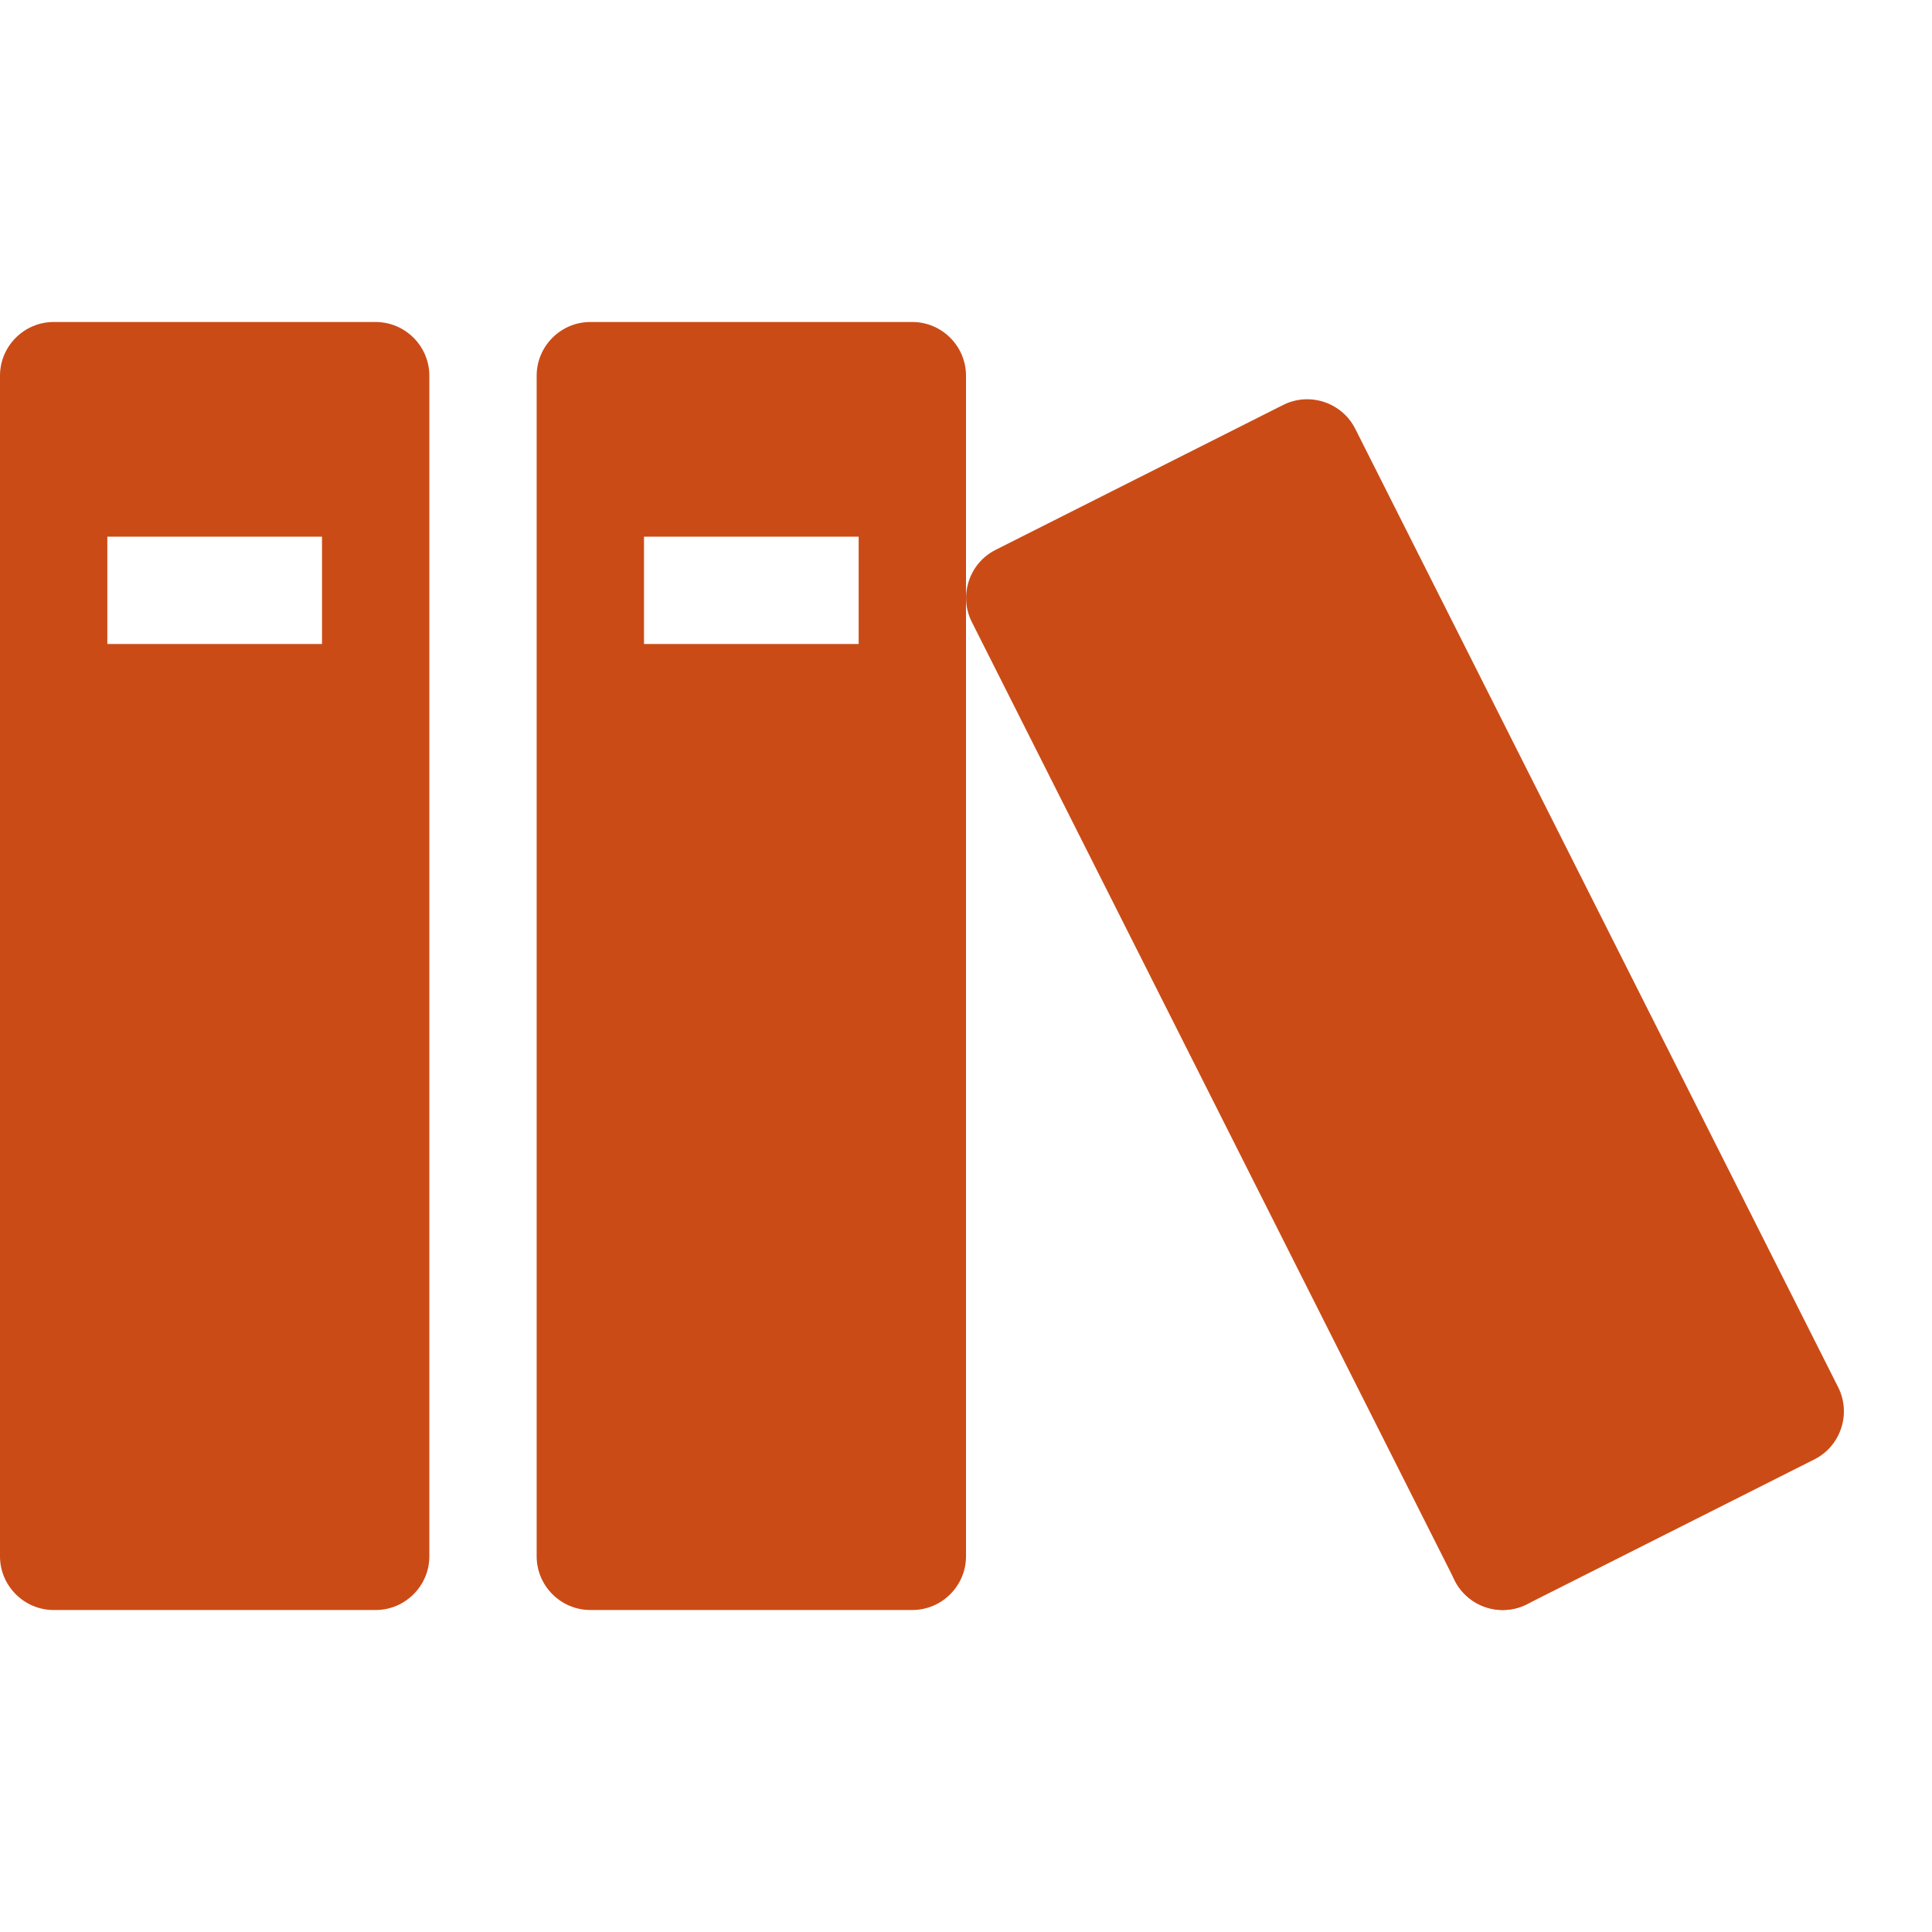 <!DOCTYPE svg PUBLIC "-//W3C//DTD SVG 1.1//EN" "http://www.w3.org/Graphics/SVG/1.1/DTD/svg11.dtd">
<svg xmlns="http://www.w3.org/2000/svg" xmlns:xlink="http://www.w3.org/1999/xlink" version="1.1" width="64px" height="64px" viewBox="0 0 72 64">
<path d="M14 8h-12c-1.1 0-2 0.9-2 2v44c0 1.1 0.9 2 2 2h12c1.1 0 2-0.9 2-2v-44c0-1.1-0.9-2-2-2zM12 20h-8v-4h8v4z" fill="#cb4b16"/>
<path d="M34 8h-12c-1.1 0-2 0.9-2 2v44c0 1.1 0.9 2 2 2h12c1.1 0 2-0.9 2-2v-44c0-1.1-0.9-2-2-2zM32 20h-8v-4h8v4z" fill="#cb4b16"/>
<path d="M47.818 11.092l-10.716 5.4c-0.982 0.495-1.381 1.704-0.886 2.686l17.999 35.722c0.495 0.982 1.704 1.381 2.686 0.886l10.717-5.4c0.982-0.495 1.381-1.704 0.886-2.686l-17.999-35.722c-0.495-0.982-1.704-1.381-2.686-0.886z" fill="#cb4b16"/>
<path d="M58 54c0 1.105-0.895 2-2 2s-2-0.895-2-2c0-1.105 0.895-2 2-2s2 0.895 2 2z" fill="#cb4b16"/>
</svg>